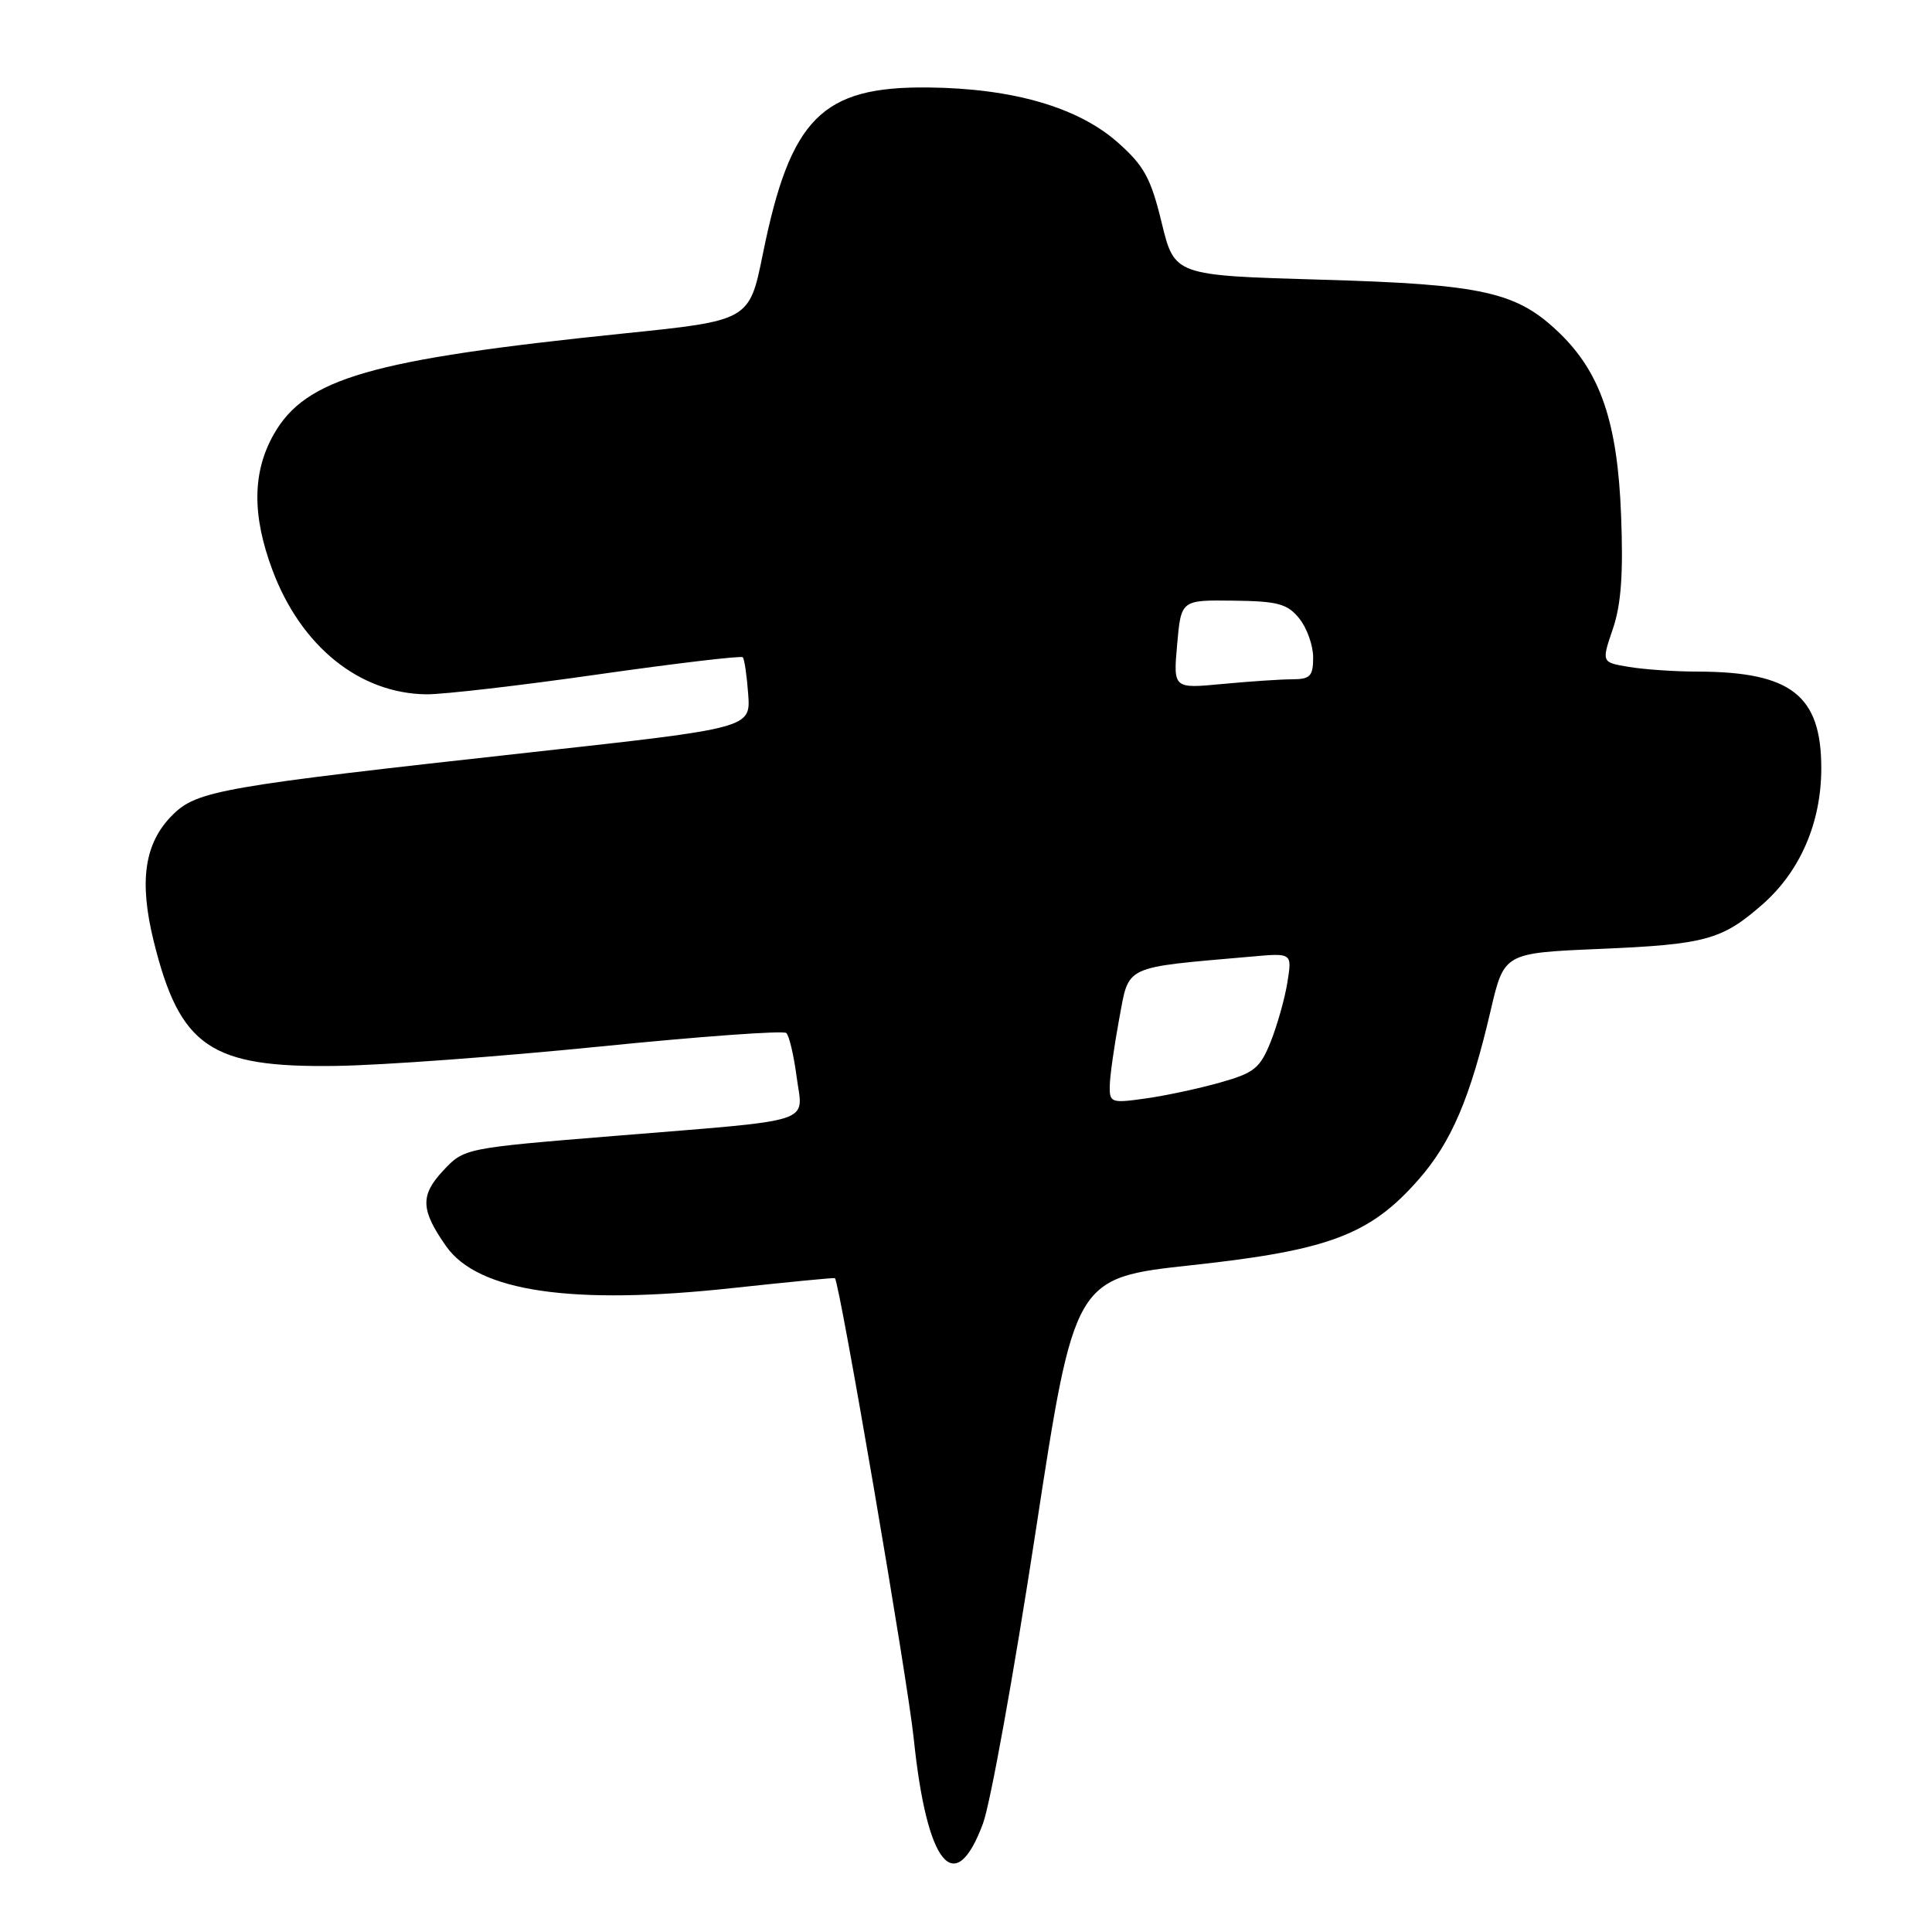 <?xml version="1.0" encoding="UTF-8" standalone="no"?>
<!DOCTYPE svg PUBLIC "-//W3C//DTD SVG 1.1//EN" "http://www.w3.org/Graphics/SVG/1.1/DTD/svg11.dtd" >
<svg xmlns="http://www.w3.org/2000/svg" xmlns:xlink="http://www.w3.org/1999/xlink" version="1.1" viewBox="0 0 256 256">
 <g >
 <path fill="currentColor"
d=" M 130.25 241.63 C 131.24 238.96 134.37 221.60 137.21 203.05 C 142.37 169.33 142.37 169.33 157.94 167.64 C 176.05 165.68 181.53 163.62 187.93 156.34 C 192.31 151.36 194.81 145.53 197.52 133.89 C 199.30 126.28 199.30 126.28 211.90 125.74 C 226.01 125.14 228.17 124.55 233.56 119.82 C 238.54 115.44 241.32 109.00 241.33 101.83 C 241.34 92.15 237.36 89.03 225.00 88.99 C 221.97 88.99 217.86 88.71 215.85 88.37 C 212.20 87.77 212.20 87.77 213.71 83.34 C 214.81 80.10 215.11 76.04 214.80 68.21 C 214.33 56.02 212.10 49.43 206.68 44.17 C 201.00 38.67 196.61 37.68 175.07 37.06 C 155.63 36.50 155.63 36.50 153.93 29.52 C 152.50 23.62 151.60 21.97 148.15 18.91 C 142.87 14.22 134.24 11.71 123.00 11.59 C 108.89 11.44 104.73 15.63 101.08 33.66 C 99.29 42.48 99.29 42.48 82.60 44.19 C 49.07 47.64 40.48 50.12 36.27 57.56 C 33.44 62.55 33.38 68.28 36.10 75.54 C 39.88 85.65 47.64 91.90 56.50 92.00 C 58.70 92.02 68.94 90.84 79.26 89.36 C 89.58 87.89 98.20 86.87 98.42 87.09 C 98.64 87.32 98.96 89.52 99.14 91.98 C 99.46 96.47 99.46 96.47 70.48 99.67 C 29.15 104.23 26.08 104.76 22.84 108.01 C 19.14 111.71 18.40 116.72 20.36 124.69 C 23.83 138.72 27.85 141.48 44.50 141.24 C 50.55 141.16 66.30 140.00 79.50 138.67 C 92.70 137.34 103.81 136.53 104.19 136.88 C 104.57 137.22 105.18 139.84 105.56 142.70 C 106.39 149.00 108.55 148.30 81.50 150.51 C 61.50 152.14 61.50 152.14 58.70 155.14 C 55.66 158.40 55.74 160.33 59.12 165.14 C 63.36 171.16 75.81 172.98 97.00 170.68 C 104.42 169.88 110.56 169.28 110.63 169.36 C 111.28 170.05 120.28 222.64 121.08 230.41 C 122.81 247.14 126.51 251.68 130.25 241.63 Z  M 147.05 143.86 C 147.07 142.56 147.64 138.58 148.30 135.00 C 149.65 127.80 148.66 128.26 165.86 126.75 C 171.21 126.27 171.21 126.27 170.59 130.15 C 170.25 132.29 169.25 135.83 168.38 138.02 C 166.96 141.56 166.20 142.17 161.64 143.45 C 158.81 144.25 154.36 145.20 151.75 145.56 C 147.23 146.20 147.00 146.11 147.05 143.86 Z  M 155.98 85.37 C 156.50 79.50 156.50 79.50 163.41 79.59 C 169.33 79.66 170.58 80.00 172.16 81.95 C 173.17 83.20 174.00 85.52 174.00 87.11 C 174.00 89.59 173.61 90.00 171.25 90.01 C 169.74 90.01 165.57 90.29 161.98 90.63 C 155.46 91.25 155.46 91.25 155.98 85.37 Z "/>
</g>
</svg>